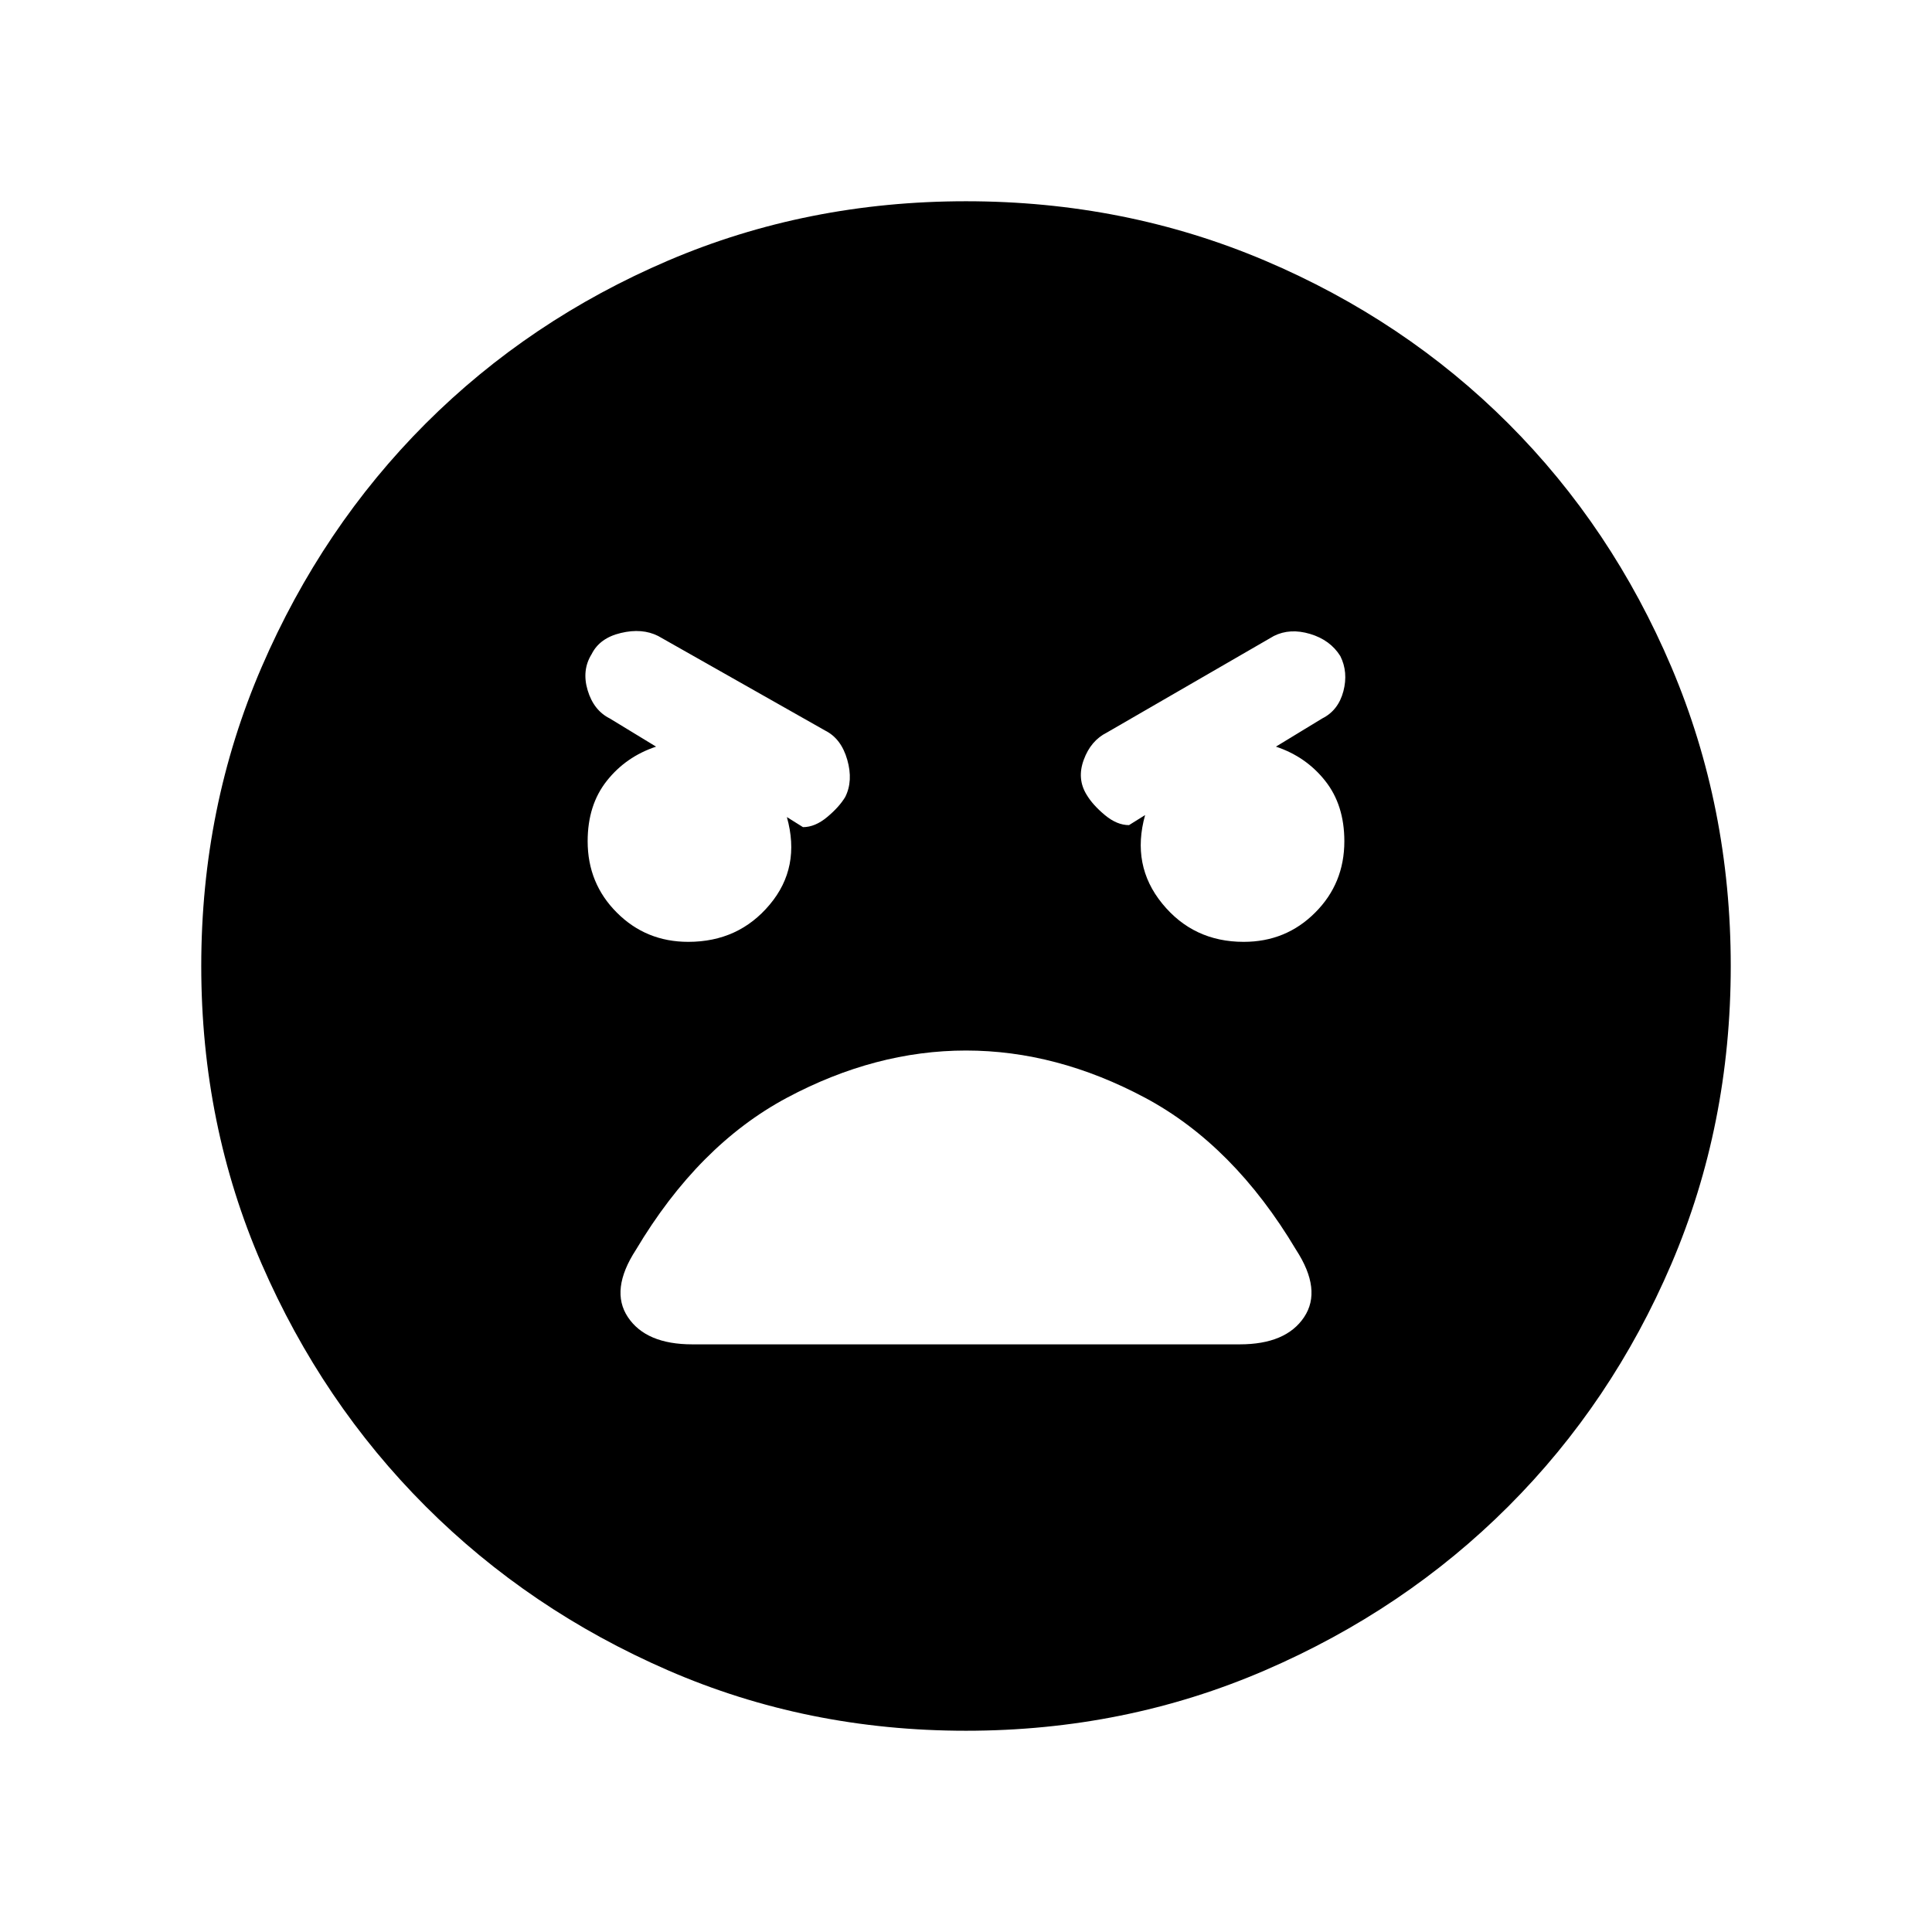 <svg xmlns="http://www.w3.org/2000/svg" height="24" width="24"><path d="M12 21.5Q10.025 21.5 8.3 20.75Q6.575 20 5.287 18.712Q4 17.425 3.25 15.7Q2.5 13.975 2.5 12Q2.5 10.025 3.25 8.287Q4 6.55 5.287 5.262Q6.575 3.975 8.3 3.237Q10.025 2.5 12 2.5Q13.975 2.5 15.713 3.237Q17.45 3.975 18.738 5.262Q20.025 6.55 20.763 8.287Q21.5 10.025 21.5 12Q21.5 13.975 20.763 15.7Q20.025 17.425 18.738 18.712Q17.45 20 15.713 20.75Q13.975 21.5 12 21.5ZM8.55 11.7Q9.175 11.7 9.562 11.237Q9.95 10.775 9.775 10.15L9.975 10.275Q10.125 10.275 10.275 10.15Q10.425 10.025 10.5 9.9Q10.6 9.7 10.525 9.438Q10.45 9.175 10.25 9.075L8.175 7.9Q7.975 7.8 7.713 7.863Q7.45 7.925 7.35 8.125Q7.225 8.325 7.3 8.575Q7.375 8.825 7.575 8.925L8.15 9.275Q7.775 9.4 7.538 9.7Q7.3 10 7.3 10.45Q7.3 10.975 7.663 11.337Q8.025 11.7 8.55 11.7ZM15.45 11.7Q15.975 11.7 16.337 11.337Q16.7 10.975 16.7 10.45Q16.7 10 16.462 9.7Q16.225 9.4 15.85 9.275L16.425 8.925Q16.625 8.825 16.688 8.587Q16.75 8.35 16.65 8.15Q16.525 7.95 16.275 7.875Q16.025 7.8 15.825 7.9L13.75 9.1Q13.55 9.2 13.463 9.438Q13.375 9.675 13.5 9.875Q13.575 10 13.725 10.125Q13.875 10.25 14.025 10.25L14.225 10.125Q14.05 10.75 14.438 11.225Q14.825 11.7 15.45 11.7ZM8.6 16.7H15.4Q15.975 16.7 16.2 16.362Q16.425 16.025 16.1 15.525Q15.325 14.225 14.225 13.637Q13.125 13.05 12 13.05Q10.875 13.05 9.775 13.637Q8.675 14.225 7.9 15.525Q7.575 16.025 7.8 16.362Q8.025 16.7 8.6 16.7Z"/></svg>